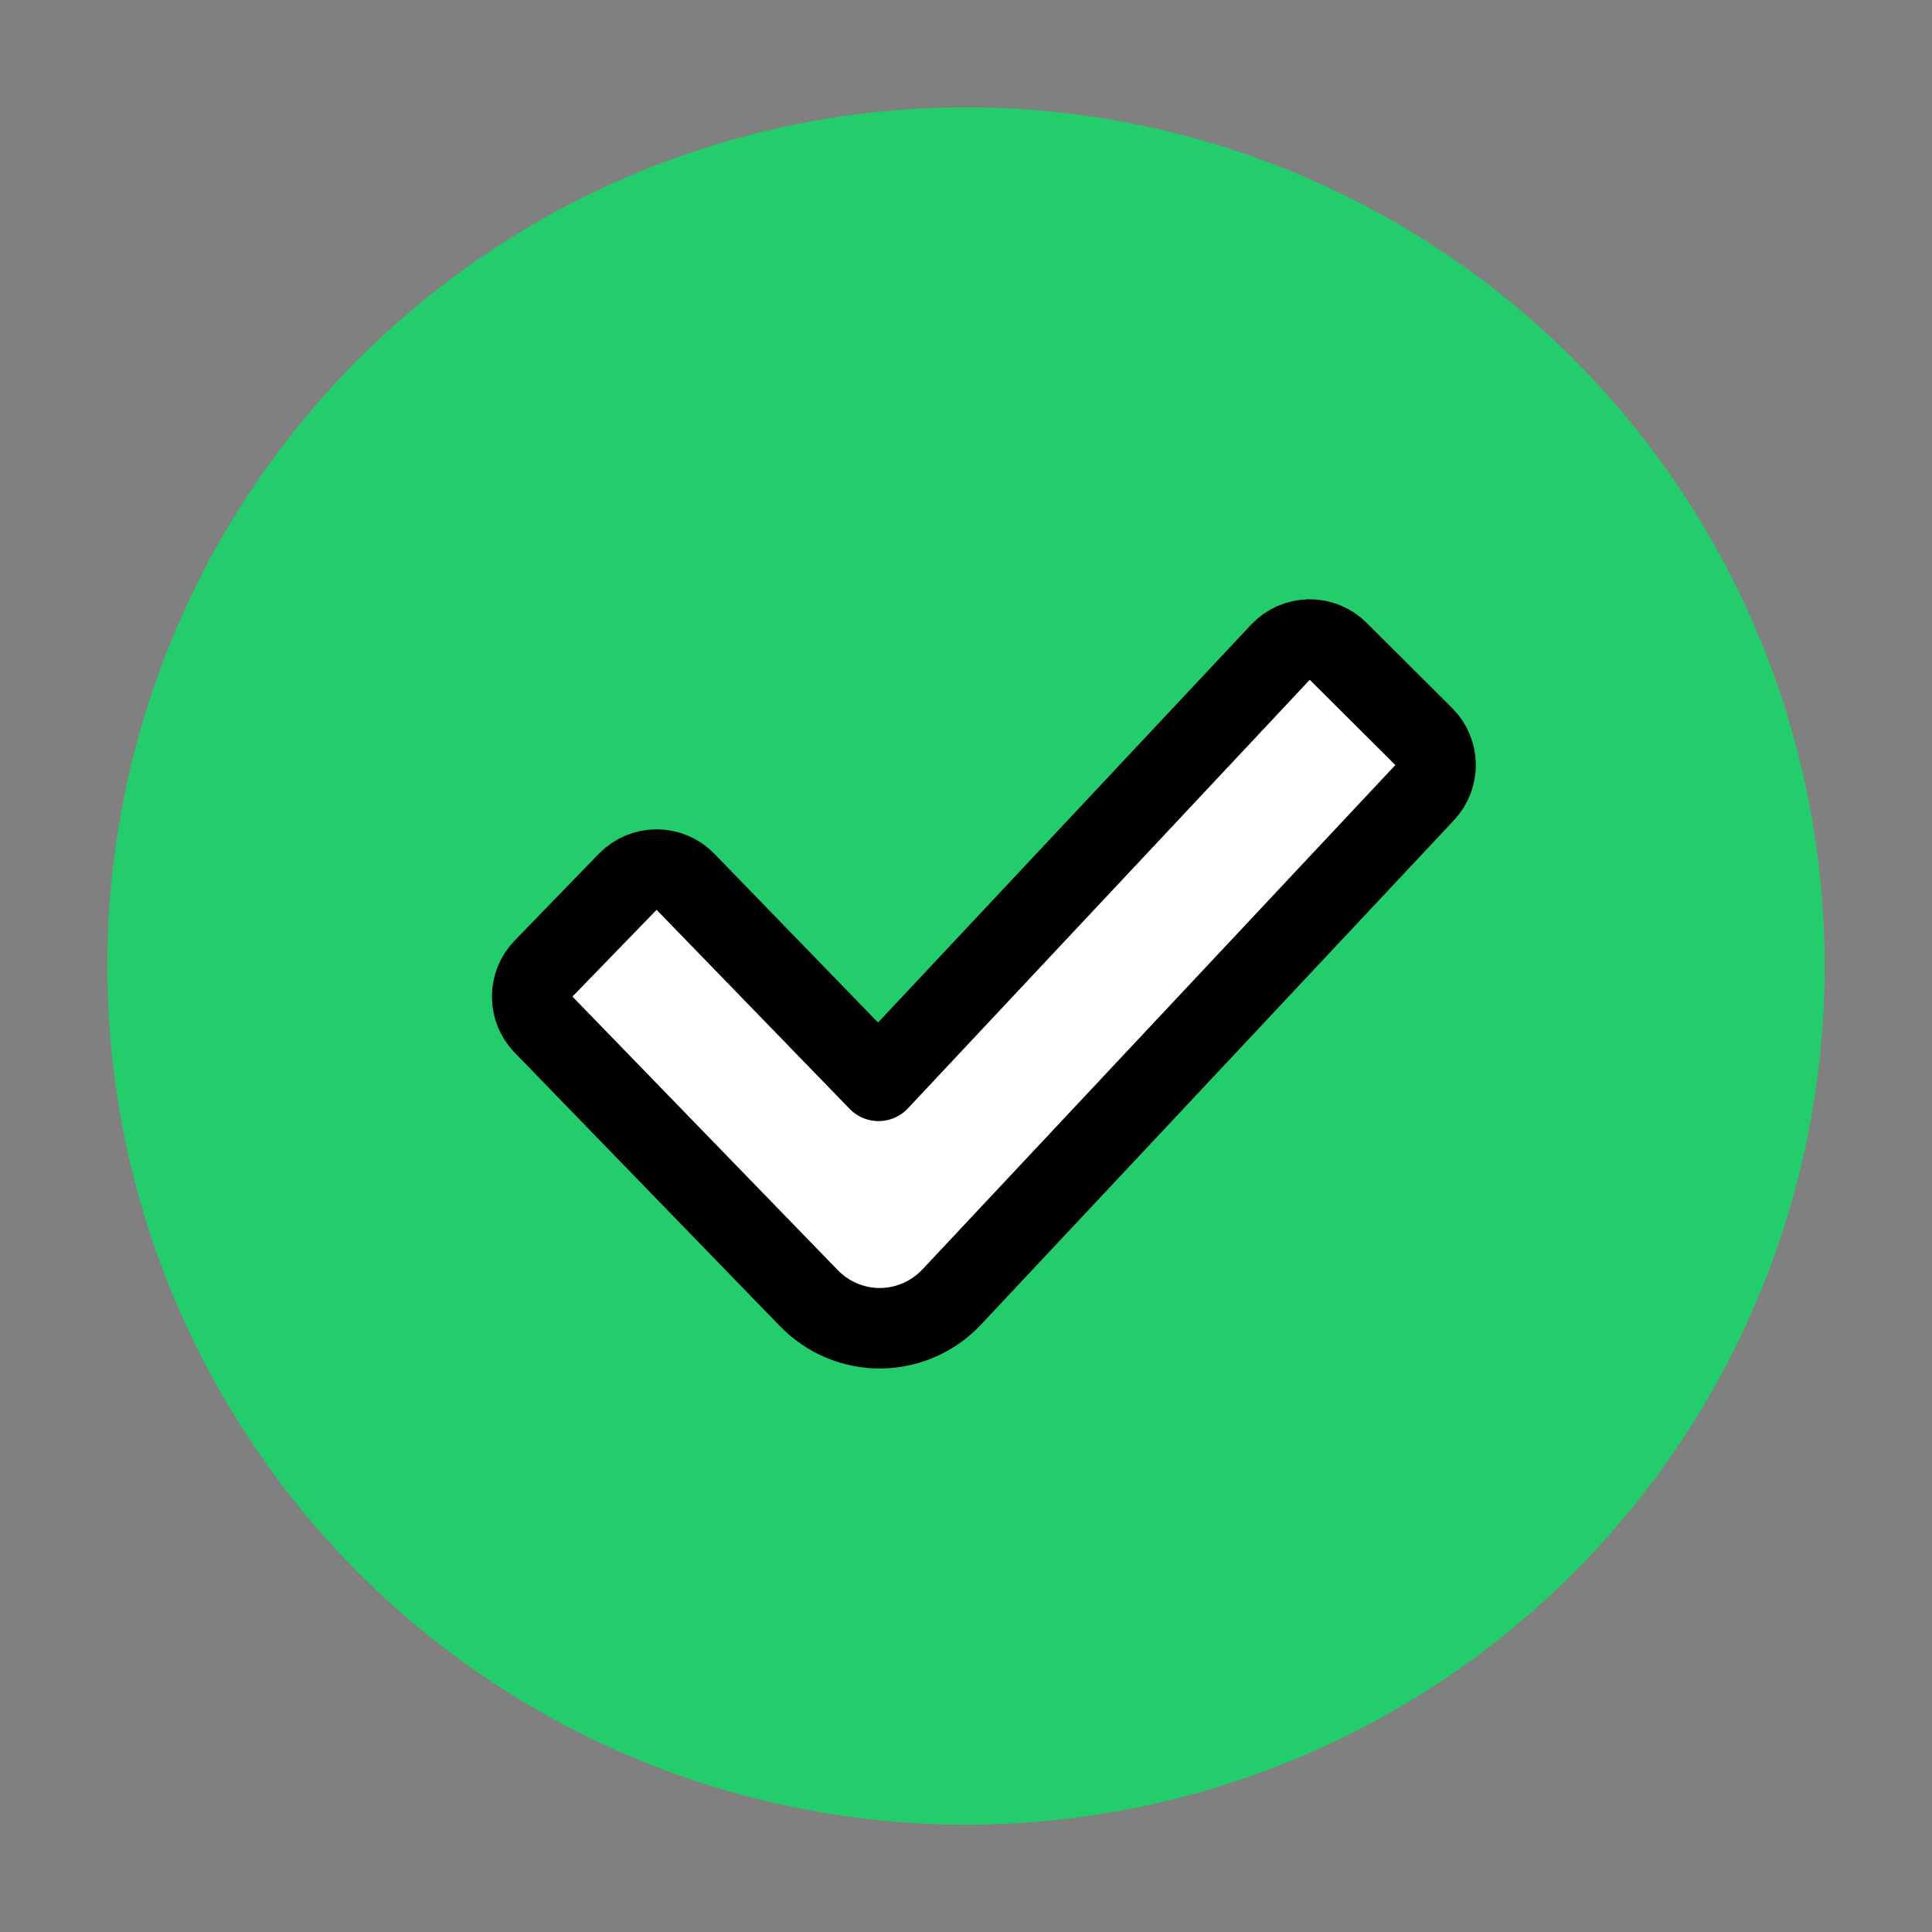<svg width="48" height="48" viewBox="0 0 48 48" fill="none" xmlns="http://www.w3.org/2000/svg">
<rect x="0" y="0" width="48" height="48" fill="#808080" stroke="none"/>
<g clip-path="url(#clip0_1519_248)">
<circle cx="24" cy="24" r="21.333" fill="#24CD6C"/>
<path d="M35.396 19.692C35.766 19.297 35.755 18.681 35.373 18.299L33.247 16.181C33.055 15.99 32.794 15.884 32.524 15.889C32.253 15.894 31.996 16.008 31.811 16.205L21.827 26.853L17.031 21.908C16.843 21.714 16.584 21.604 16.313 21.604C16.043 21.604 15.784 21.714 15.595 21.908L13.504 24.064C13.128 24.452 13.128 25.068 13.504 25.456L20.094 32.25C20.561 32.732 21.204 33.006 21.879 33C22.553 32.994 23.191 32.709 23.65 32.219L35.396 19.692Z" fill="white" stroke="black" stroke-width="2" stroke-linecap="square" stroke-linejoin="round"/>
</g>
<defs>
<clipPath id="clip0_1519_248">
<rect width="48" height="48" fill="white"/>
</clipPath>
</defs>
</svg>
